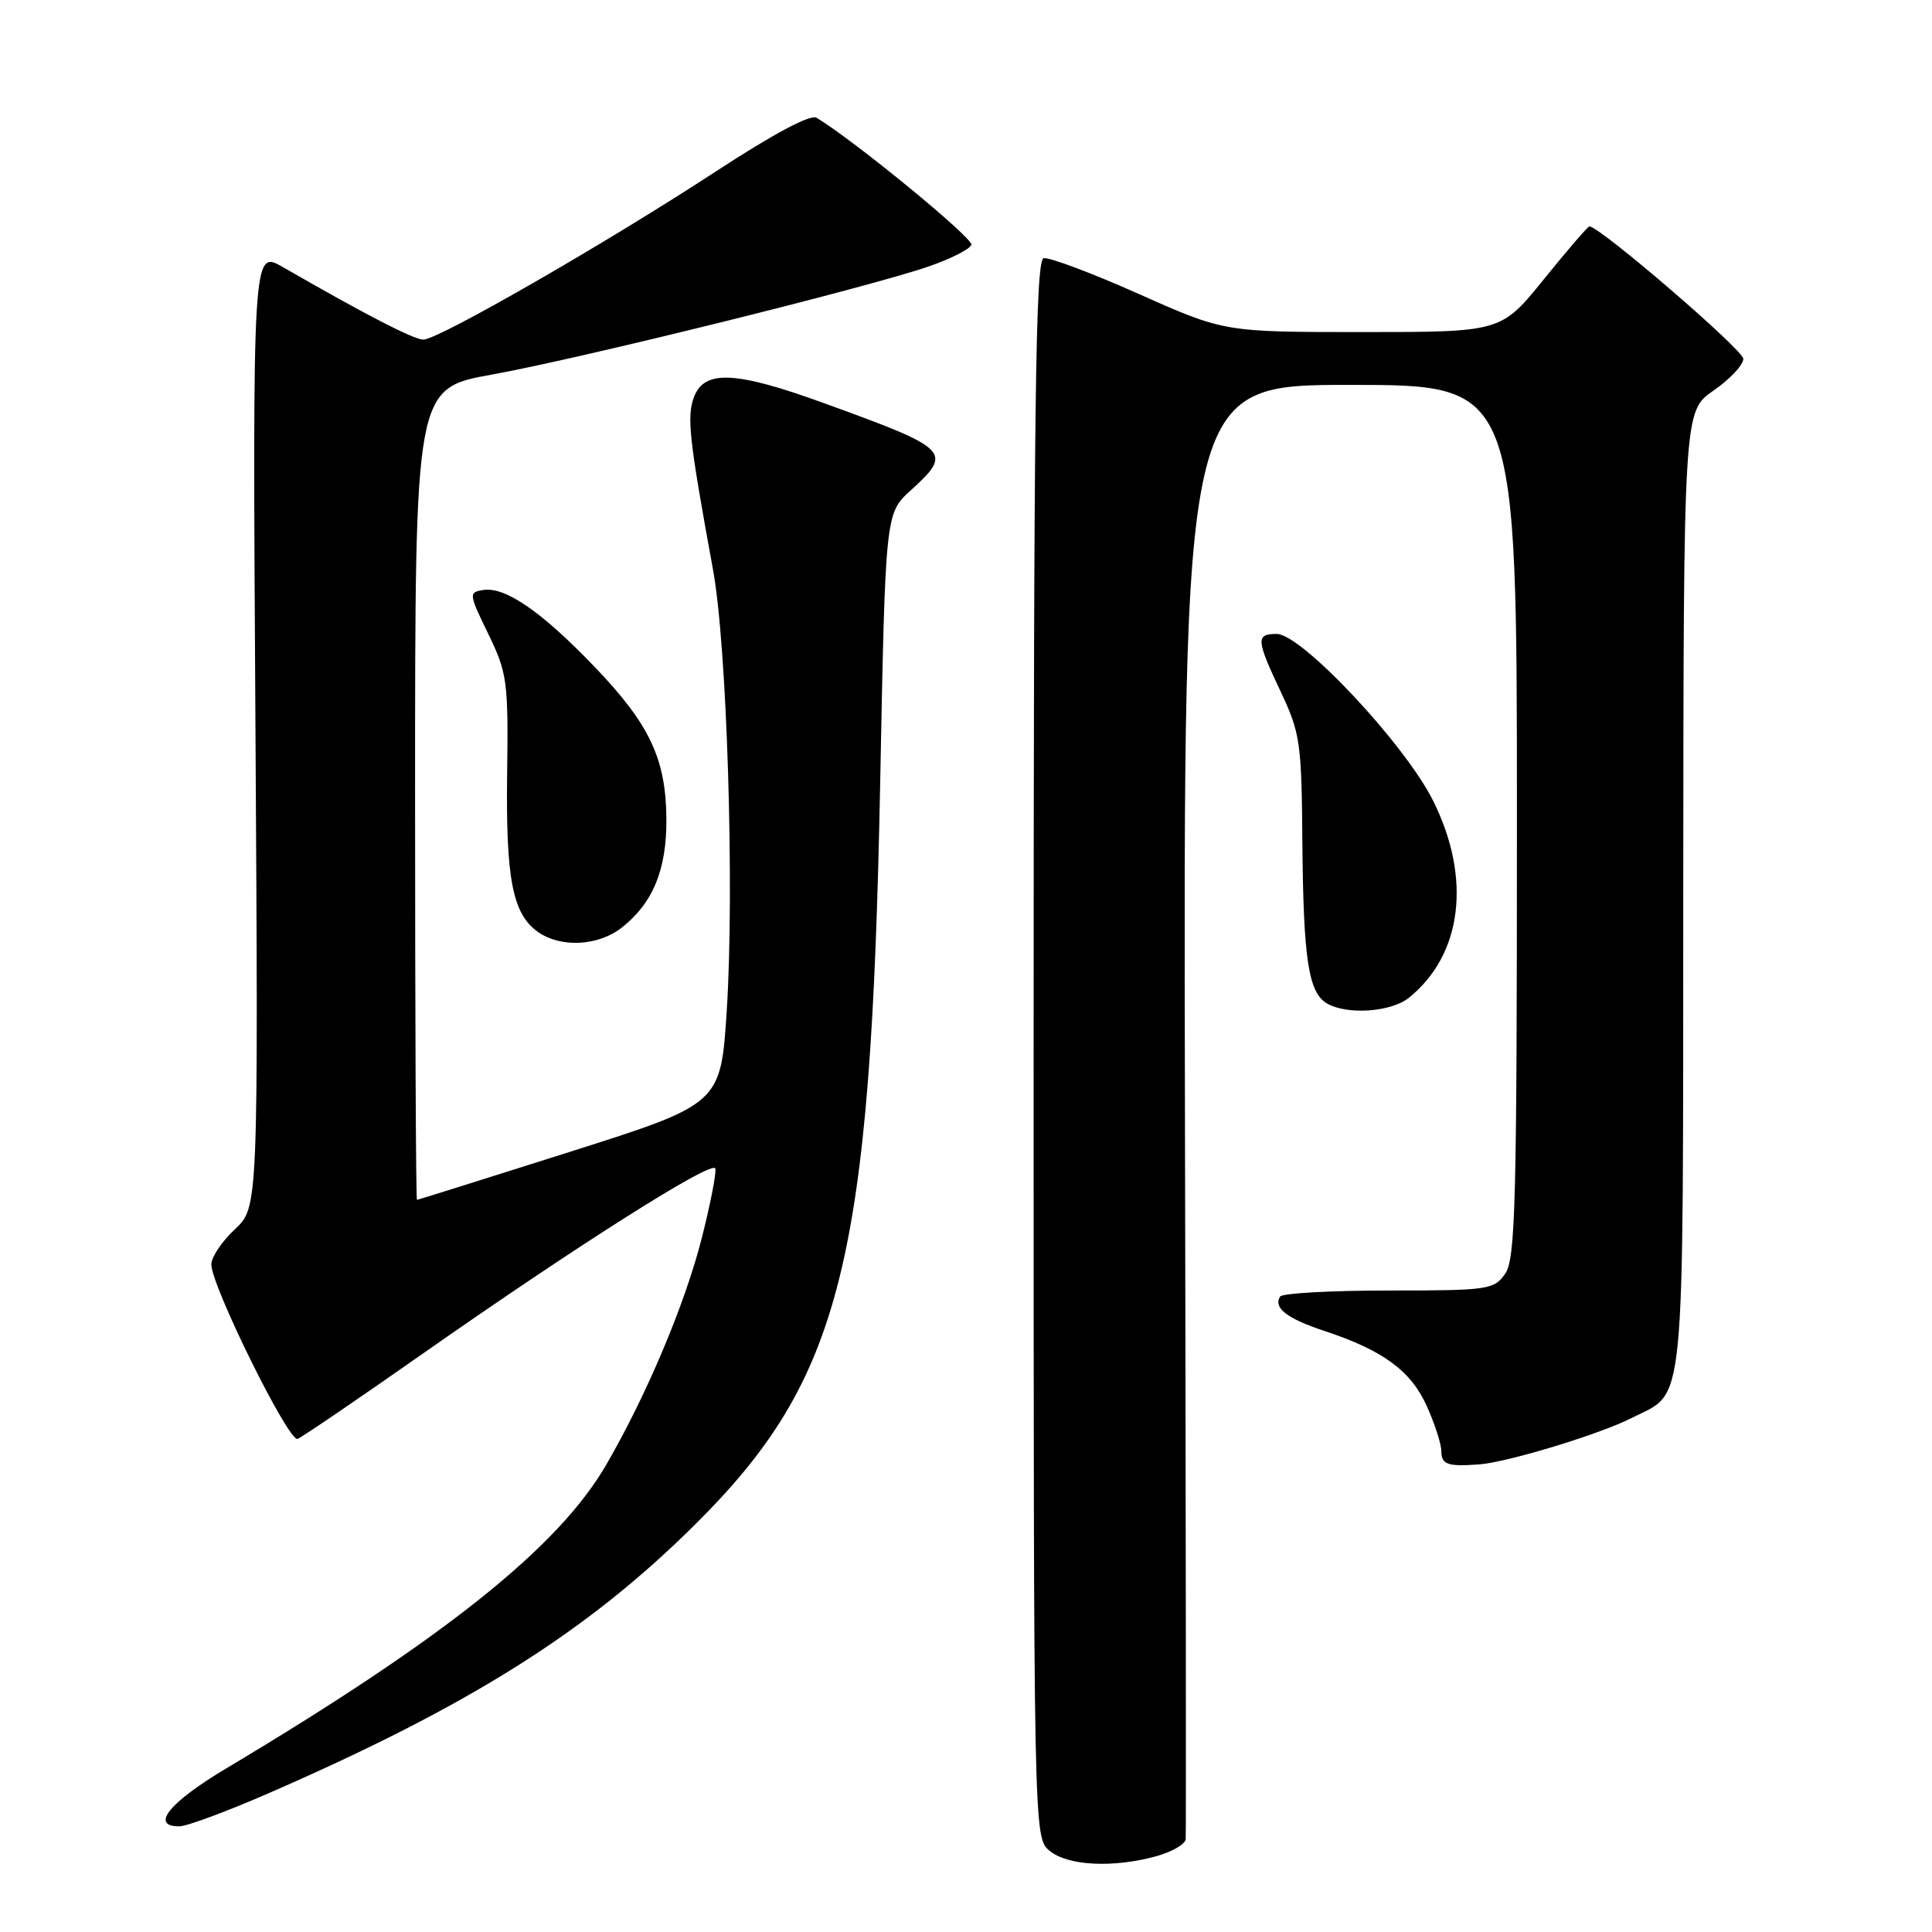<?xml version="1.0" encoding="UTF-8" standalone="no"?>
<!DOCTYPE svg PUBLIC "-//W3C//DTD SVG 1.1//EN" "http://www.w3.org/Graphics/SVG/1.1/DTD/svg11.dtd" >
<svg xmlns="http://www.w3.org/2000/svg" xmlns:xlink="http://www.w3.org/1999/xlink" version="1.1" viewBox="0 0 256 256">
 <g >
 <path fill="currentColor"
d=" M 153.25 245.95 C 155.31 245.37 157.05 244.36 157.11 243.70 C 157.17 243.04 157.13 199.41 157.01 146.75 C 156.80 51.00 156.80 51.00 178.90 51.00 C 201.00 51.00 201.00 51.00 201.00 108.78 C 201.00 159.45 200.81 166.83 199.44 168.78 C 197.96 170.89 197.22 171.00 184.00 171.00 C 176.37 171.00 169.90 171.36 169.62 171.80 C 168.70 173.30 170.51 174.71 175.50 176.36 C 183.23 178.91 186.92 181.61 189.04 186.27 C 190.09 188.60 190.97 191.29 190.98 192.25 C 191.00 194.07 191.78 194.35 196.00 194.04 C 199.71 193.77 211.97 190.05 216.18 187.90 C 223.43 184.22 223.00 188.61 223.04 118.03 C 223.08 54.50 223.08 54.50 227.04 51.76 C 229.22 50.25 231.00 48.36 231.00 47.55 C 231.00 46.37 211.98 30.00 210.60 30.00 C 210.40 30.00 207.68 33.15 204.57 37.00 C 198.91 44.00 198.91 44.00 180.57 44.00 C 162.22 44.00 162.22 44.00 150.92 38.96 C 144.70 36.19 139.02 34.06 138.29 34.21 C 137.21 34.45 136.97 53.14 136.96 139.00 C 136.96 243.50 136.96 243.50 139.09 245.25 C 141.51 247.24 147.53 247.53 153.25 245.95 Z  M 35.51 237.65 C 62.22 226.02 77.82 216.20 92.09 202.02 C 111.54 182.71 115.40 167.25 116.63 103.70 C 117.32 68.03 117.32 68.03 120.66 64.99 C 126.30 59.86 125.95 59.50 109.13 53.40 C 97.48 49.17 93.34 48.98 91.97 52.58 C 90.98 55.19 91.29 58.05 94.48 75.50 C 96.34 85.65 97.33 117.72 96.30 133.89 C 95.50 146.28 95.50 146.28 75.50 152.63 C 64.50 156.12 55.39 158.98 55.25 158.99 C 55.11 158.99 55.00 134.80 55.00 105.23 C 55.00 51.46 55.00 51.46 65.25 49.62 C 76.82 47.53 114.67 38.17 122.93 35.35 C 125.92 34.33 128.52 33.02 128.71 32.43 C 128.98 31.57 113.24 18.65 108.21 15.61 C 107.38 15.11 102.50 17.72 94.71 22.81 C 80.26 32.25 58.09 45.00 56.10 45.00 C 54.83 45.00 48.52 41.75 37.48 35.39 C 33.46 33.08 33.46 33.08 33.85 96.53 C 34.23 159.98 34.23 159.98 31.12 162.89 C 29.40 164.49 28.00 166.59 28.00 167.54 C 28.00 170.37 38.25 191.12 39.43 190.66 C 40.02 190.43 47.33 185.46 55.67 179.61 C 76.41 165.07 94.39 153.68 94.78 154.83 C 94.95 155.36 94.14 159.52 92.98 164.09 C 90.74 172.86 85.70 184.81 80.34 194.07 C 74.02 204.99 58.98 217.01 30.03 234.29 C 22.43 238.82 19.85 242.00 23.76 242.00 C 24.73 242.00 30.02 240.04 35.51 237.65 Z  M 186.66 132.23 C 193.77 126.53 195.02 116.37 189.89 106.09 C 186.13 98.57 172.46 84.00 169.17 84.00 C 166.38 84.00 166.44 84.75 169.73 91.72 C 172.28 97.11 172.47 98.45 172.57 111.50 C 172.70 127.10 173.37 131.53 175.83 132.96 C 178.48 134.51 184.30 134.11 186.66 132.23 Z  M 82.39 122.91 C 86.53 119.65 88.35 115.22 88.30 108.50 C 88.24 100.51 86.07 95.94 78.71 88.28 C 71.75 81.03 66.93 77.71 64.03 78.18 C 62.09 78.49 62.11 78.67 64.70 84.00 C 67.21 89.17 67.36 90.27 67.20 102.50 C 67.01 116.48 67.92 121.13 71.30 123.50 C 74.33 125.62 79.27 125.36 82.39 122.91 Z "/>
</g>
</svg>